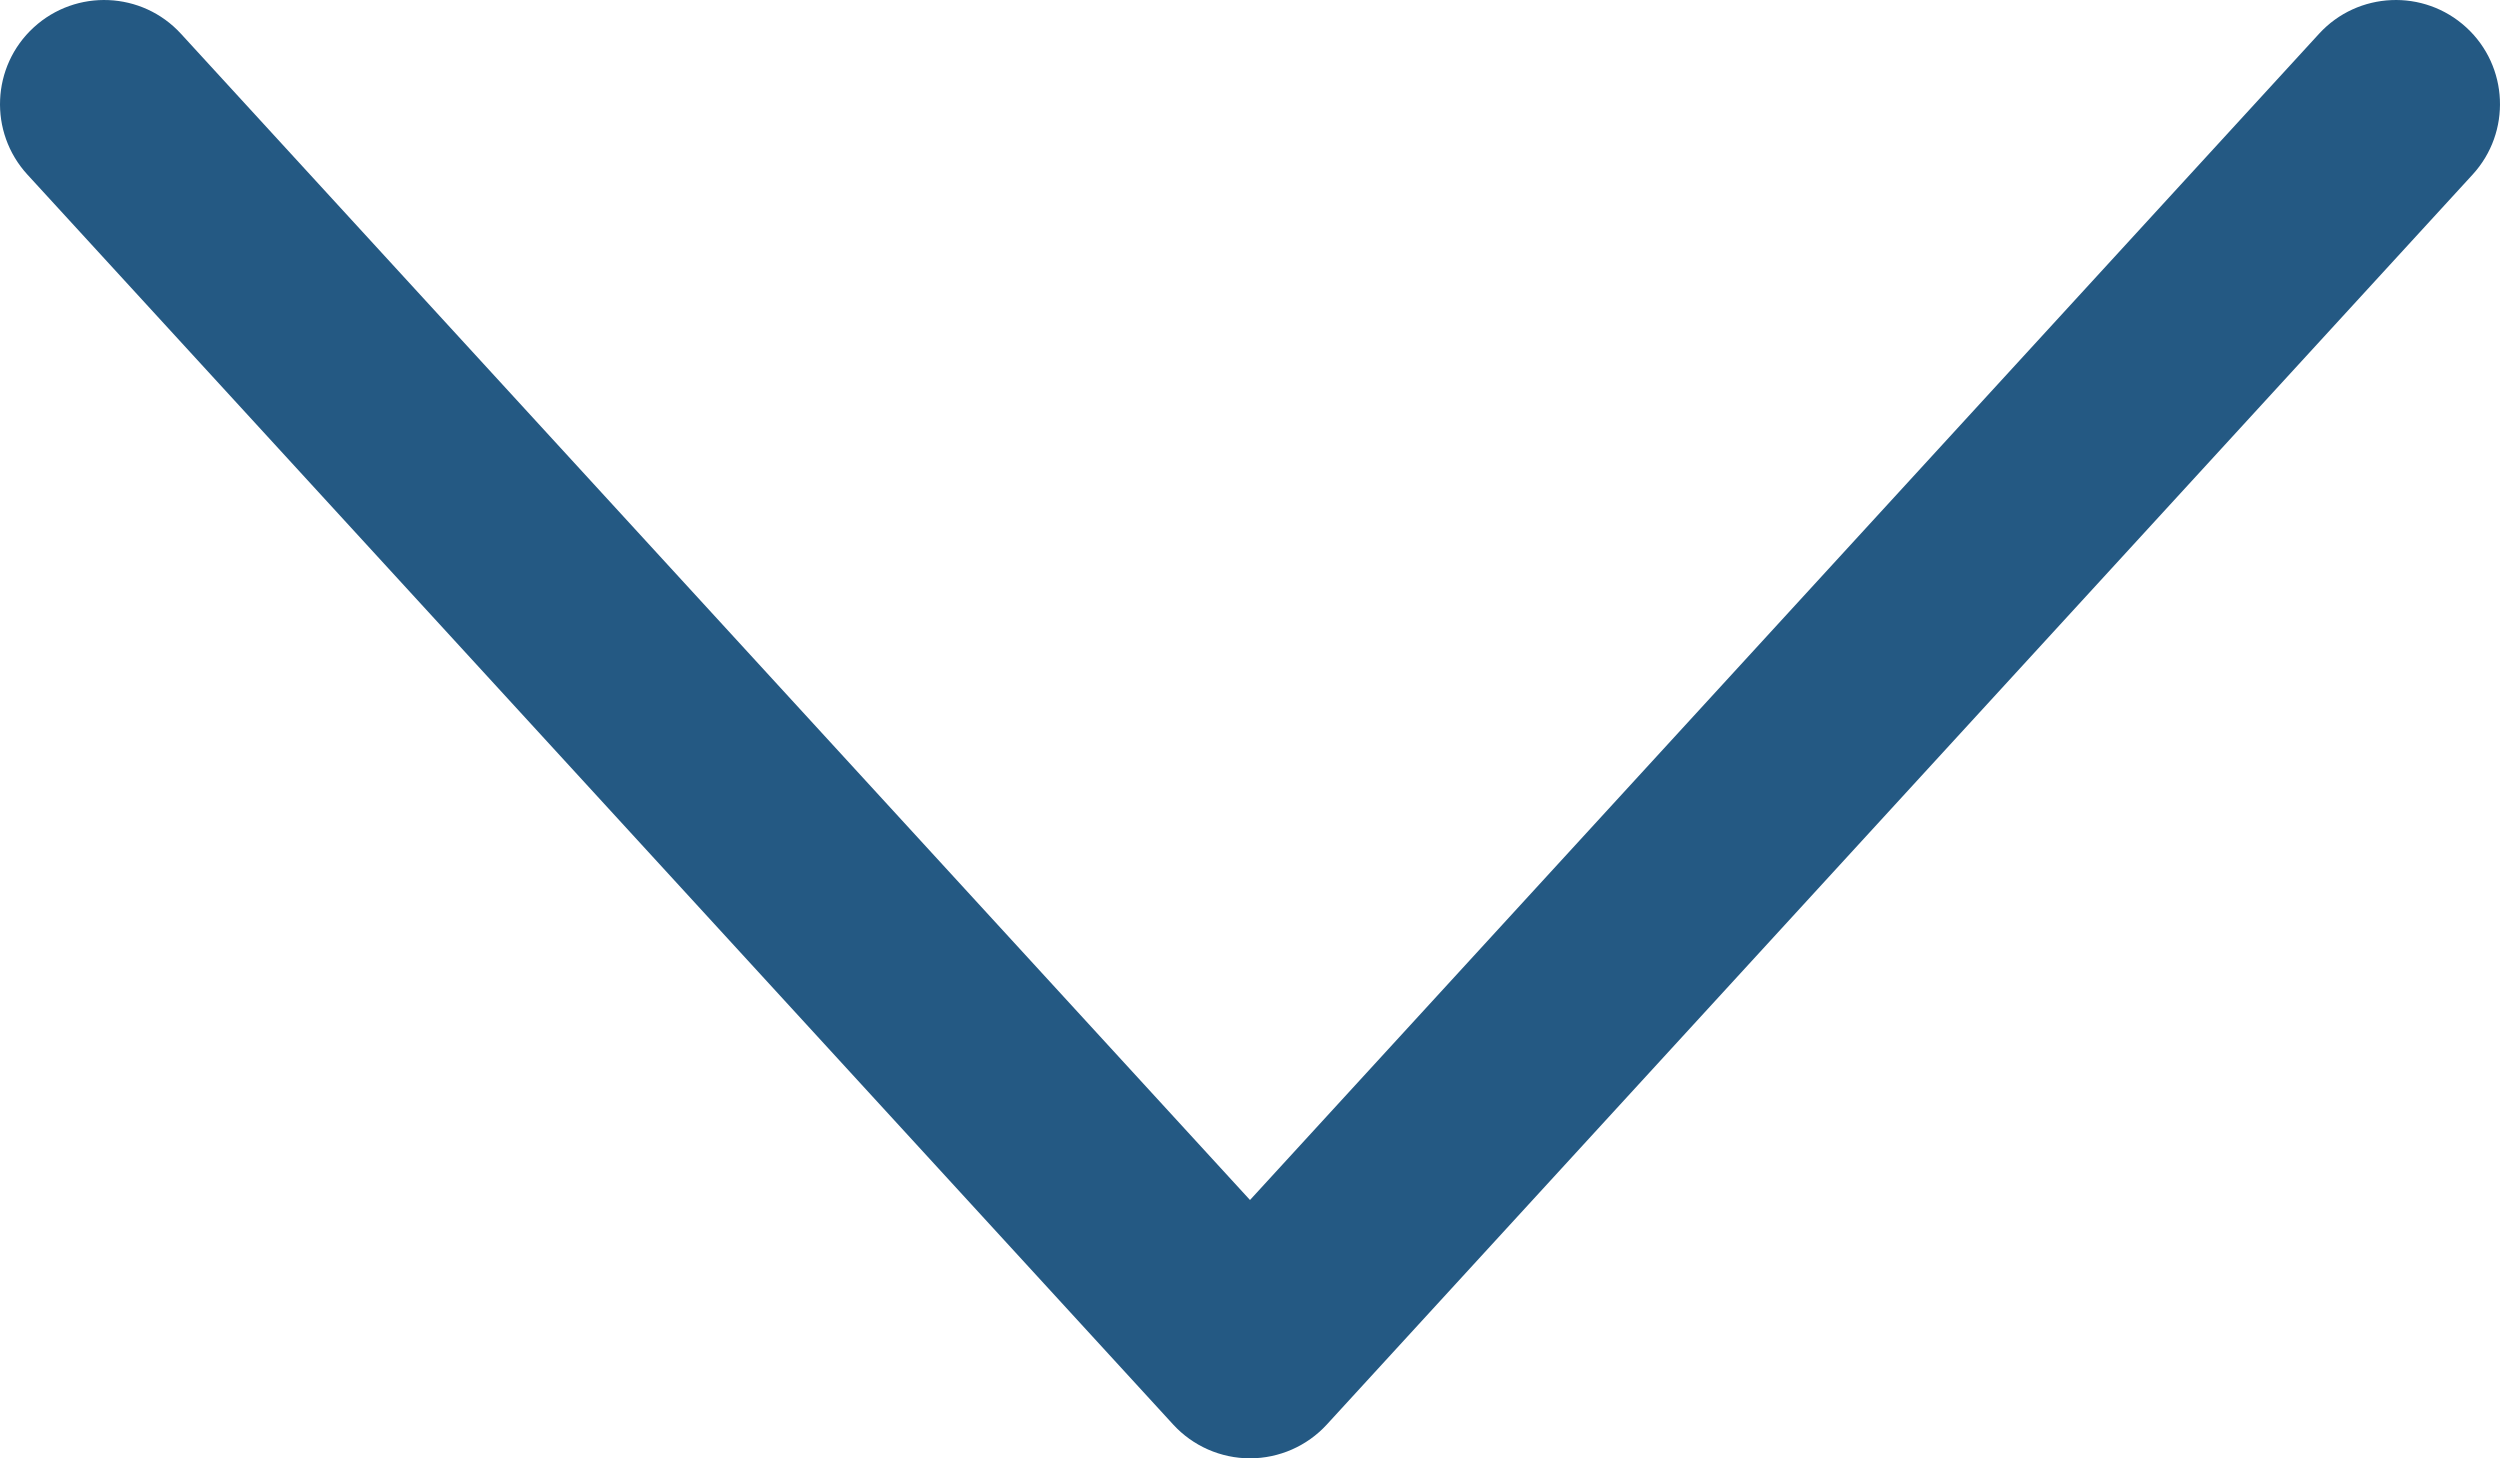 <svg width="24" height="14" viewBox="0 0 24 14" fill="none" xmlns="http://www.w3.org/2000/svg">
<path d="M1.737 0.324C1.364 -0.083 0.731 -0.11 0.324 0.263C-0.083 0.636 -0.11 1.269 0.263 1.676L1.737 0.324ZM23.737 1.676C24.11 1.269 24.083 0.636 23.676 0.263C23.269 -0.11 22.636 -0.083 22.263 0.324L23.737 1.676ZM12 13L11.263 13.676C11.452 13.882 11.72 14 12 14C12.28 14 12.548 13.882 12.737 13.676L12 13ZM0.263 1.676L11.263 13.676L12.737 12.324L1.737 0.324L0.263 1.676ZM12.737 13.676L23.737 1.676L22.263 0.324L11.263 12.324L12.737 13.676Z" fill="#245983"/>
</svg>
